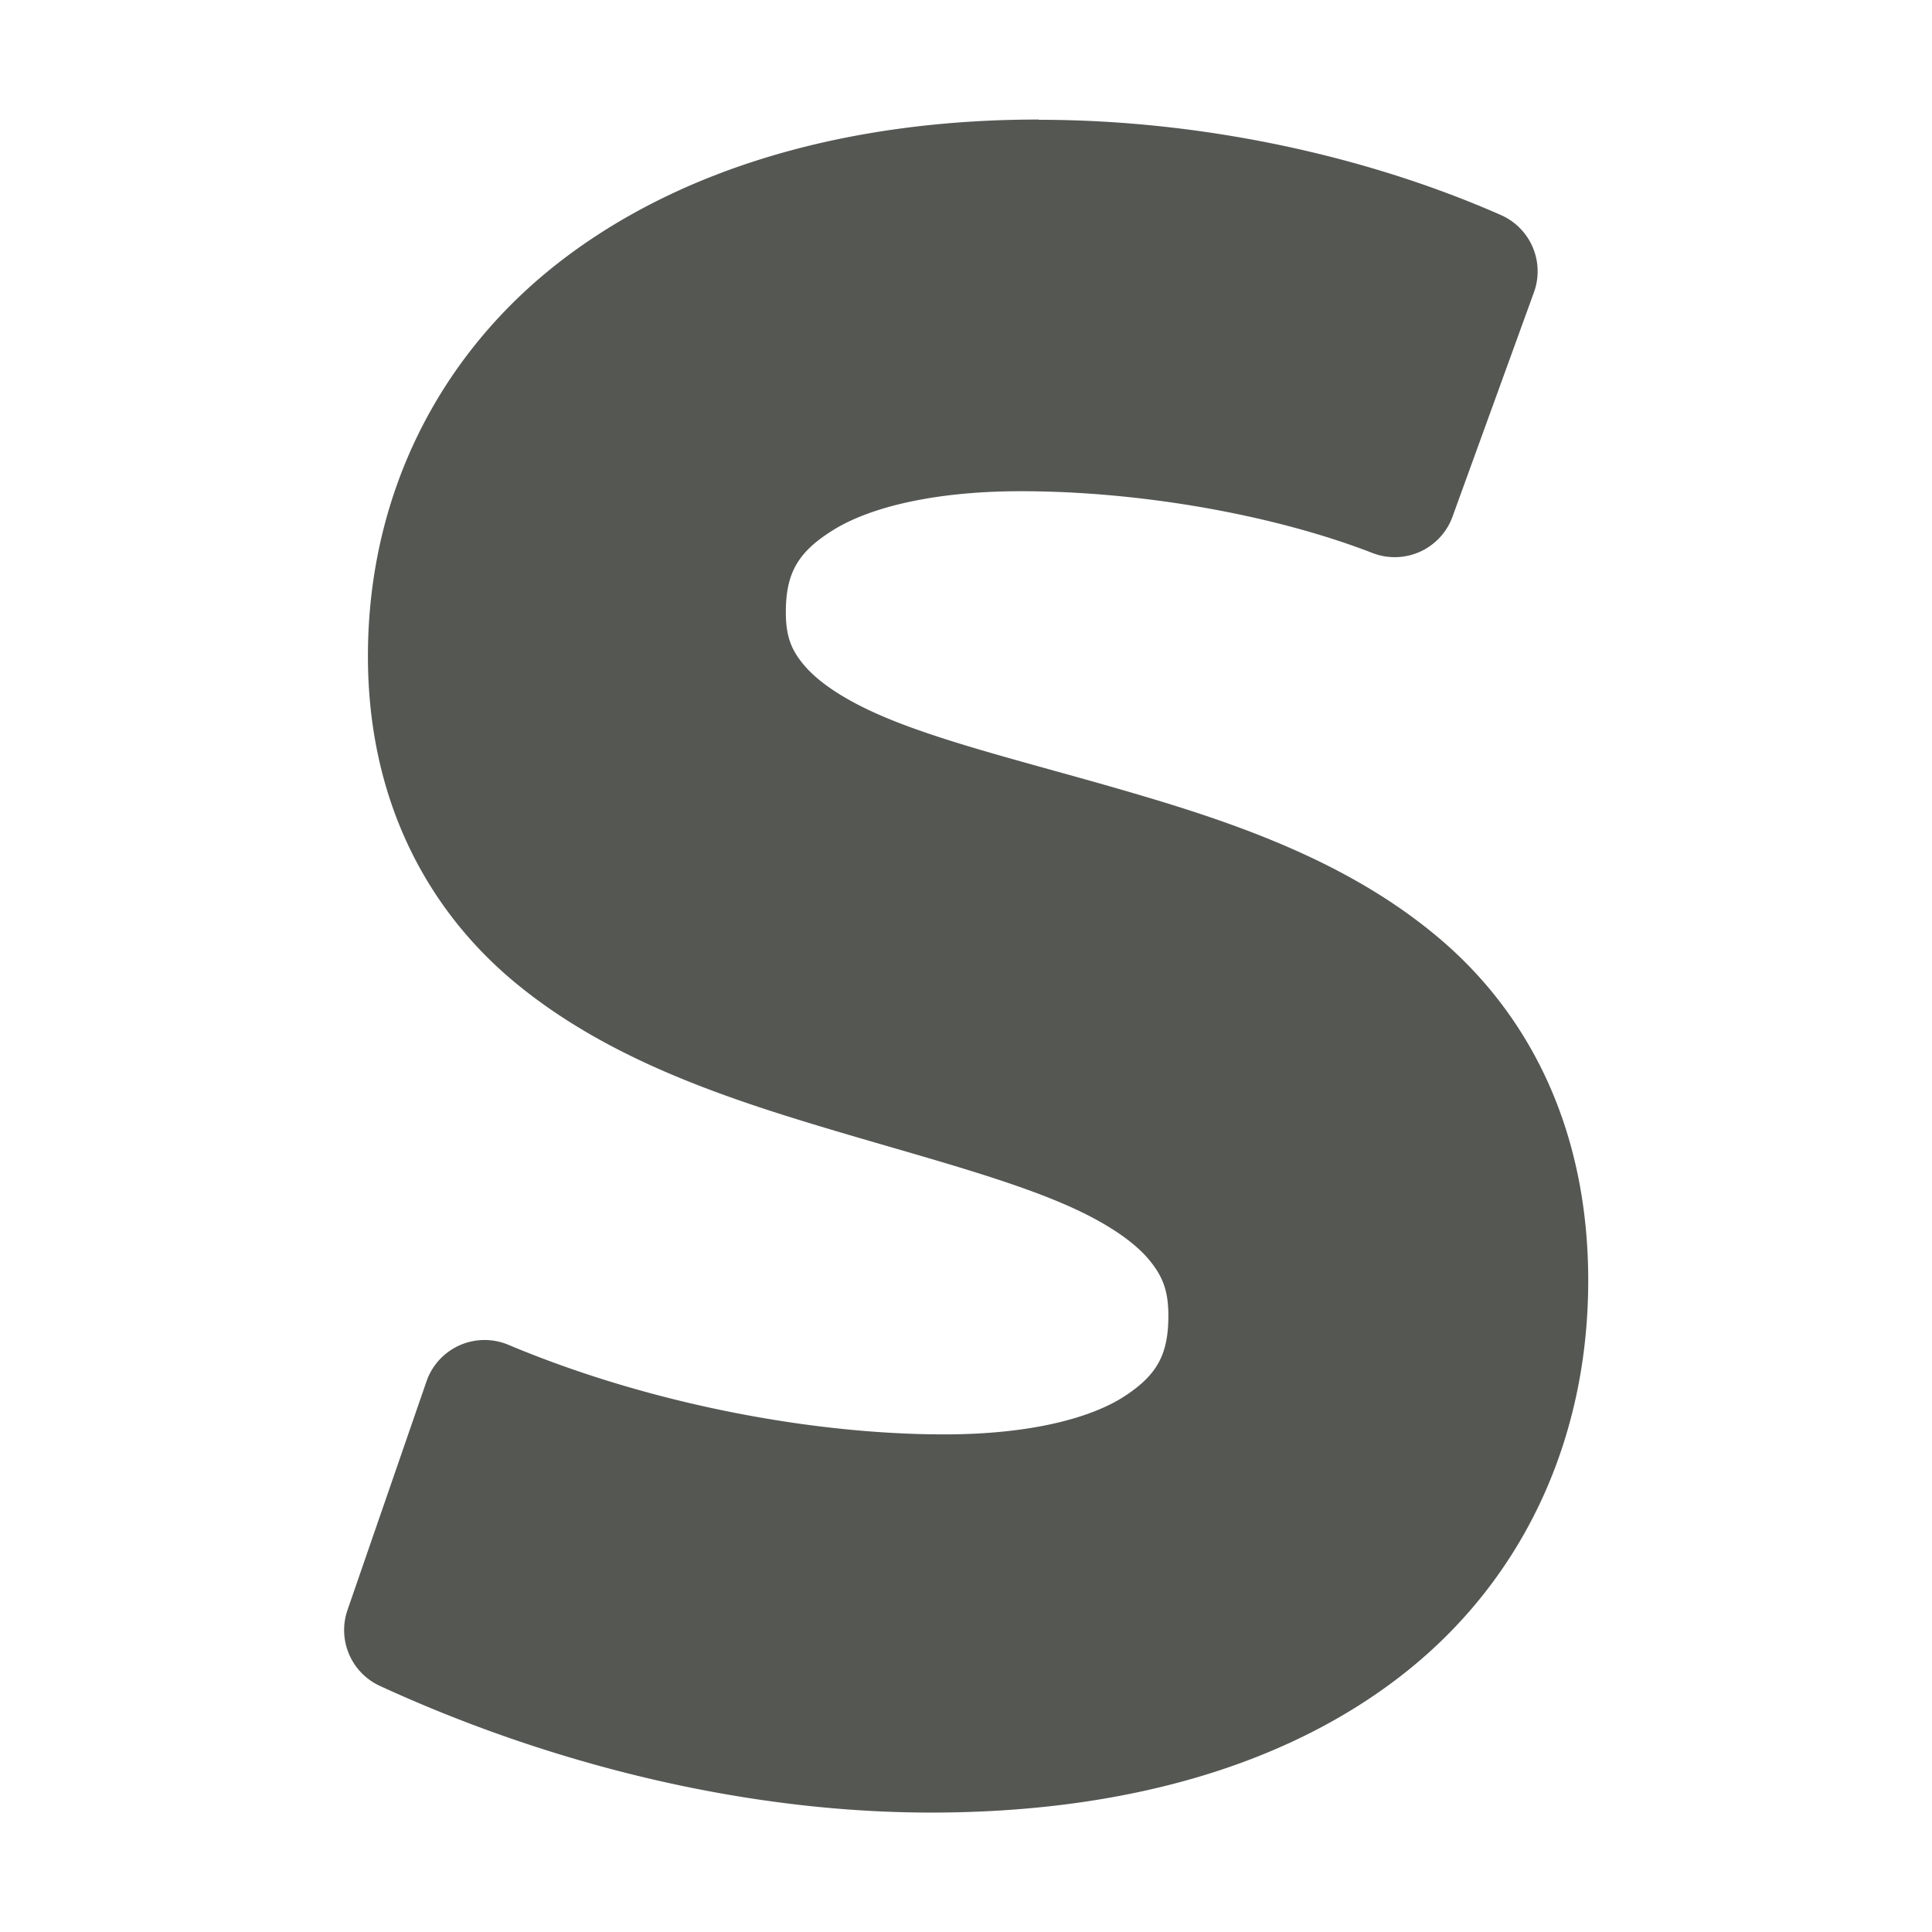 <svg height="16" viewBox="0 0 16 16" width="16" xmlns="http://www.w3.org/2000/svg"><path d="m8.602.99c-1.598-0-2.973.408-3.969 1.18-.995.772-1.586 1.927-1.586 3.264 0 1.209.505 2.113 1.221 2.705.716.592 1.607.91 2.455 1.168.848.258 1.666.461 2.209.719.271.129.467.268.58.402.113.135.164.255.164.467 0 .318-.09.49-.363.668-.273.178-.773.316-1.494.316-1.072 0-2.424-.244-3.609-.742a.509.509 0 0 0 -.678.303l-.654 1.893a.509.509 0 0 0 .268.629c1.409.648 3.019 1.049 4.564 1.049 1.631 0 2.983-.403 3.945-1.174.962-.771 1.498-1.917 1.498-3.232 0-1.266-.498-2.204-1.217-2.82-.719-.616-1.617-.94-2.471-1.193-.853-.254-1.675-.442-2.219-.688-.272-.123-.467-.257-.578-.385-.111-.128-.16-.241-.16-.449 0-.326.101-.501.398-.684.298-.183.825-.318 1.549-.318.991 0 2.095.195 2.912.512a.509.509 0 0 0 .662-.301l.674-1.857a.509.509 0 0 0 -.273-.641c-1.148-.506-2.515-.789-3.828-.789z" fill="#555753" stroke-width=".455"/></svg>